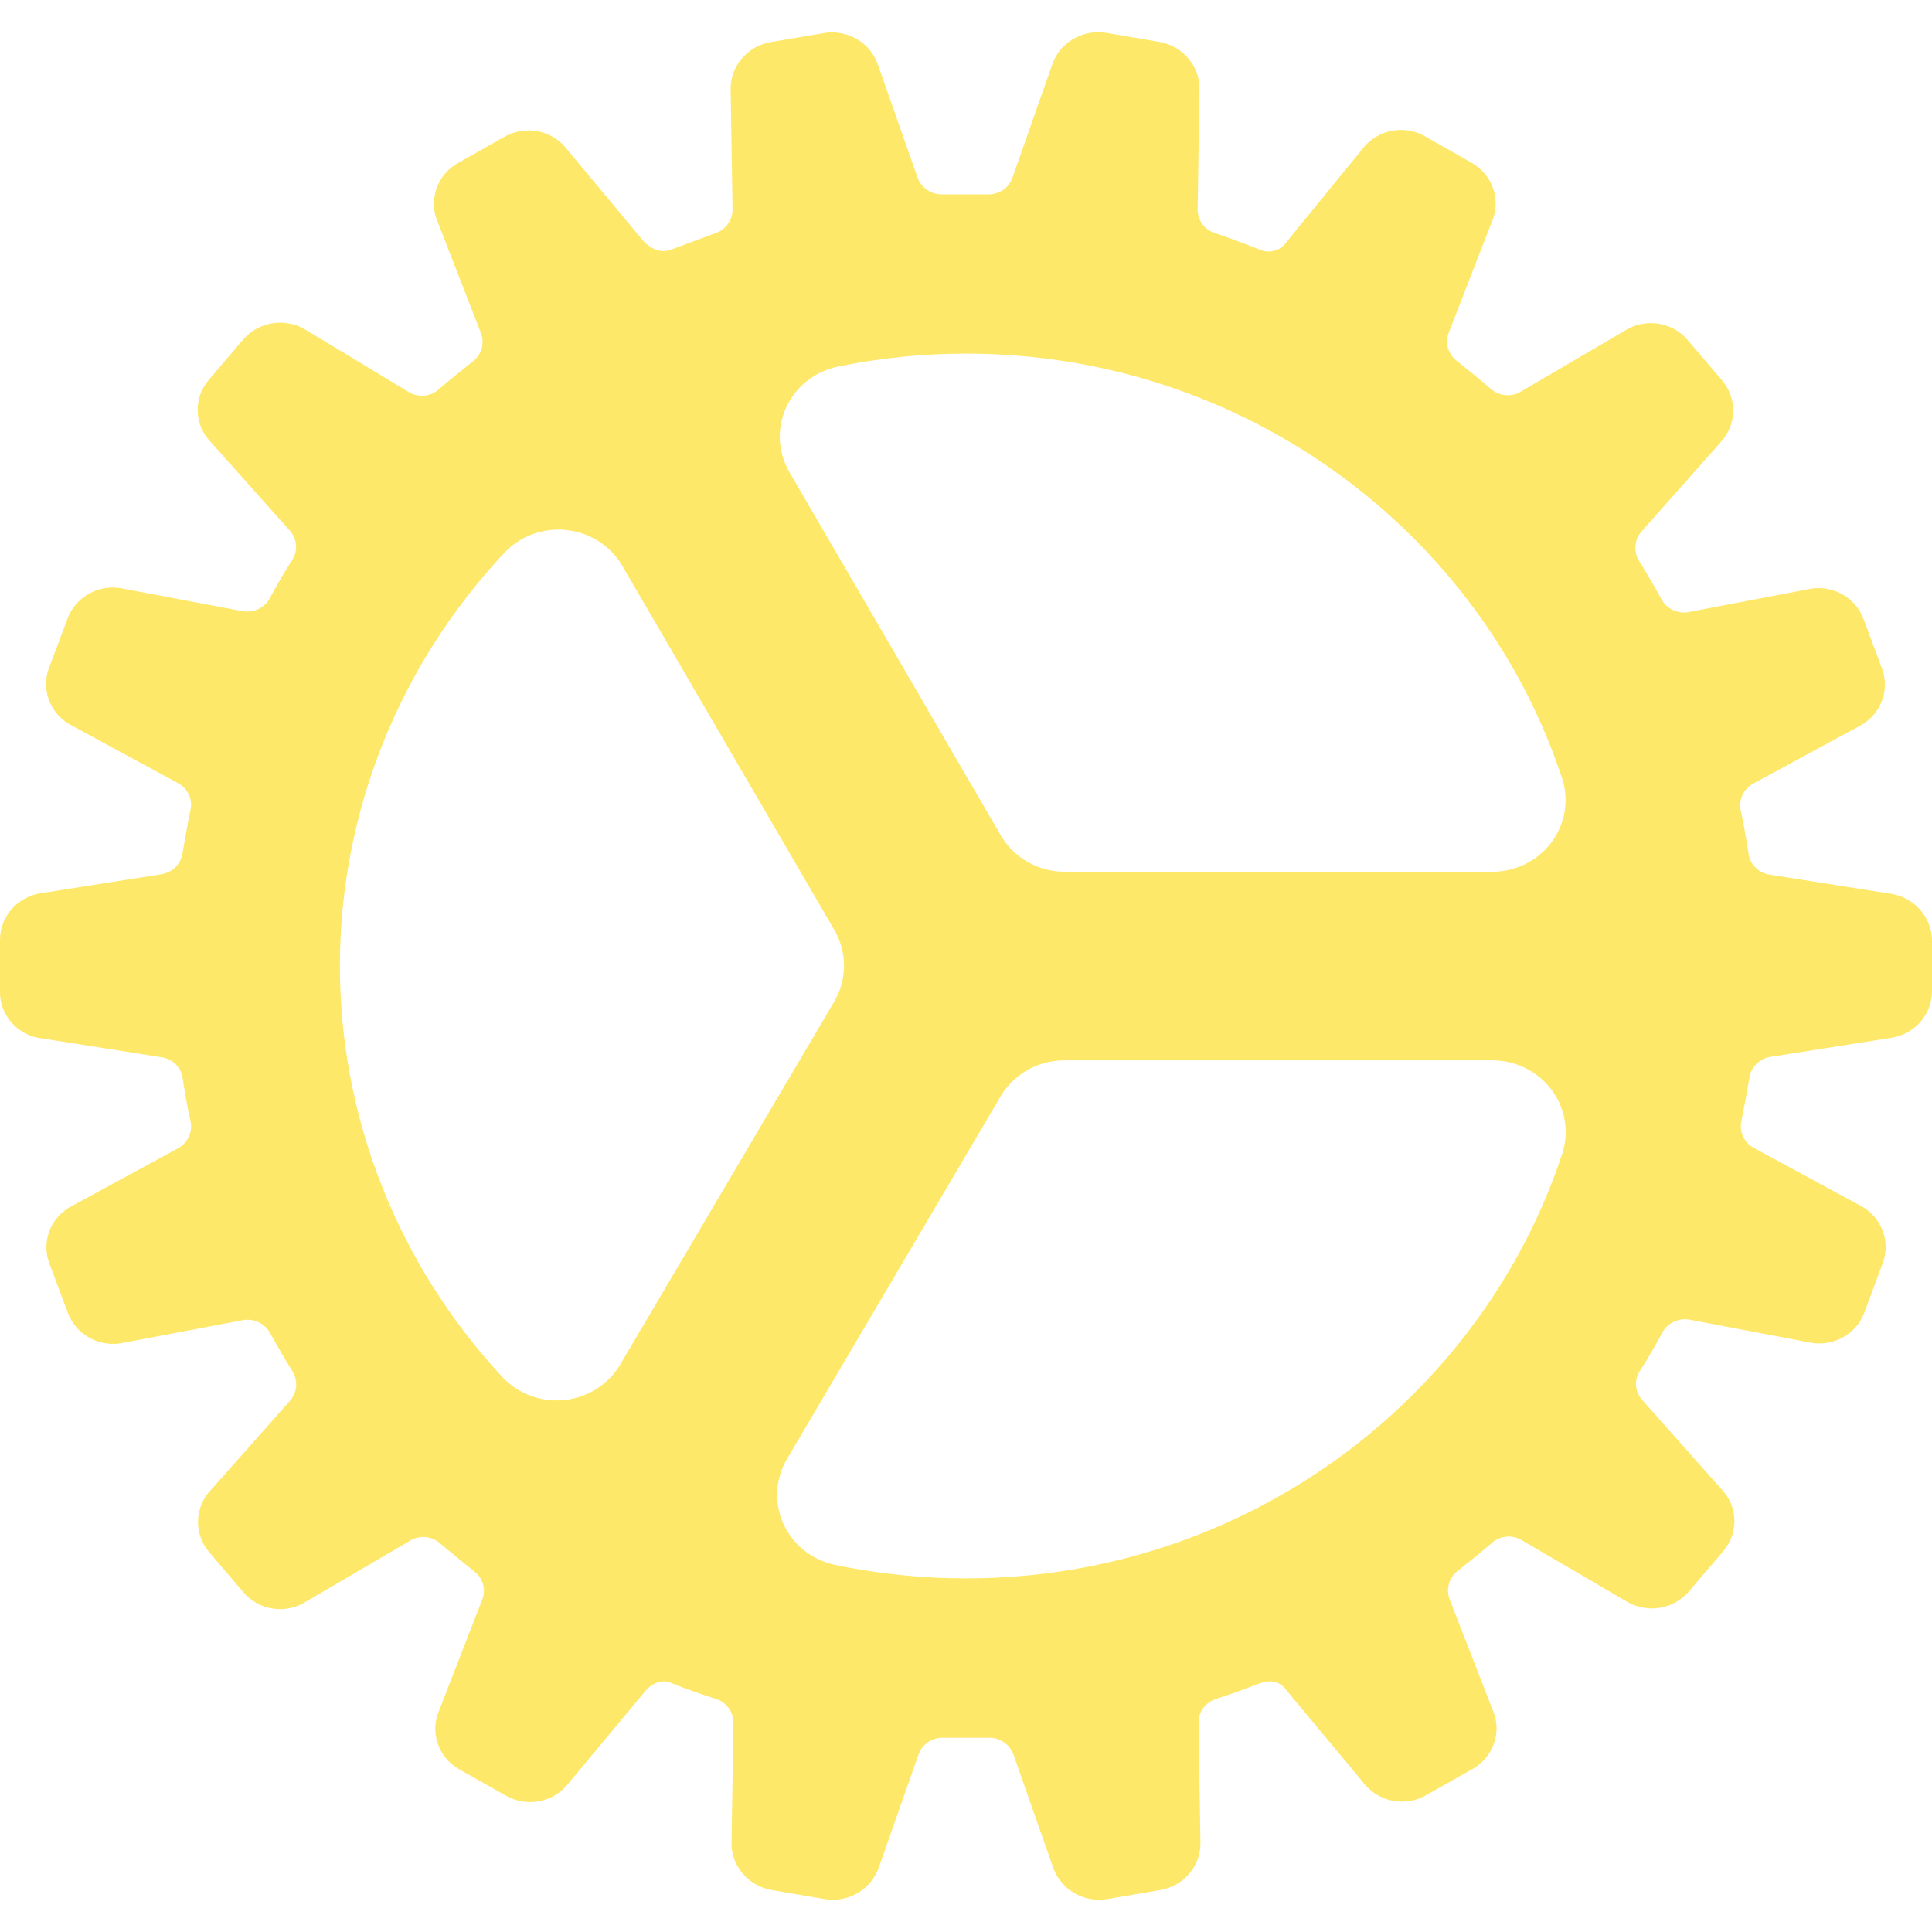 <svg width="30" height="30" viewBox="0 0 30 30" fill="none" xmlns="http://www.w3.org/2000/svg">
<path d="M30 14.573C29.99 14.397 29.917 14.231 29.794 14.103C29.67 13.975 29.504 13.893 29.325 13.873L27.476 13.581C27.393 13.568 27.316 13.529 27.258 13.47C27.199 13.41 27.162 13.334 27.151 13.253C27.116 13.031 27.079 12.801 27.029 12.583C27.013 12.503 27.022 12.421 27.056 12.347C27.09 12.273 27.147 12.212 27.218 12.171L28.861 11.281C29.024 11.2 29.151 11.063 29.218 10.896C29.284 10.73 29.286 10.545 29.222 10.378L28.937 9.611C28.875 9.443 28.751 9.303 28.589 9.218C28.428 9.134 28.24 9.11 28.062 9.152L26.22 9.504C26.137 9.519 26.052 9.507 25.977 9.472C25.902 9.436 25.84 9.378 25.8 9.307C25.693 9.11 25.576 8.91 25.454 8.714C25.41 8.644 25.389 8.562 25.395 8.48C25.4 8.398 25.432 8.32 25.486 8.257L26.712 6.874C26.836 6.744 26.908 6.574 26.913 6.395C26.918 6.217 26.856 6.043 26.74 5.906L26.205 5.279C26.088 5.141 25.924 5.051 25.743 5.025C25.562 4.999 25.377 5.039 25.225 5.138L23.612 6.083C23.541 6.125 23.457 6.143 23.374 6.135C23.291 6.127 23.213 6.094 23.151 6.039C22.973 5.886 22.791 5.739 22.62 5.603C22.554 5.553 22.507 5.483 22.484 5.405C22.462 5.326 22.466 5.242 22.496 5.166L23.163 3.449C23.236 3.285 23.245 3.101 23.187 2.931C23.13 2.762 23.011 2.619 22.853 2.529L22.125 2.115C21.967 2.025 21.78 1.996 21.601 2.033C21.422 2.07 21.263 2.17 21.155 2.314L19.976 3.759C19.934 3.822 19.87 3.869 19.796 3.891C19.723 3.913 19.643 3.909 19.572 3.88C19.528 3.863 19.156 3.714 18.867 3.62C18.788 3.595 18.718 3.545 18.67 3.479C18.622 3.413 18.596 3.333 18.597 3.252L18.625 1.417C18.635 1.238 18.578 1.061 18.464 0.921C18.351 0.78 18.188 0.684 18.007 0.651L17.181 0.511C17.002 0.48 16.817 0.515 16.661 0.608C16.505 0.7 16.389 0.845 16.334 1.015L15.721 2.761C15.693 2.839 15.641 2.906 15.571 2.952C15.502 2.998 15.419 3.021 15.335 3.018H14.632C14.548 3.02 14.466 2.996 14.398 2.95C14.329 2.903 14.277 2.837 14.249 2.76L13.639 1.024C13.585 0.853 13.47 0.706 13.313 0.612C13.157 0.518 12.971 0.483 12.79 0.514L11.963 0.654C11.784 0.686 11.622 0.781 11.508 0.921C11.395 1.06 11.337 1.236 11.346 1.414L11.375 3.255C11.375 3.337 11.349 3.418 11.298 3.485C11.248 3.551 11.177 3.6 11.096 3.624C10.931 3.687 10.573 3.821 10.41 3.88C10.266 3.93 10.108 3.875 9.982 3.732L8.809 2.324C8.701 2.18 8.543 2.079 8.364 2.041C8.184 2.004 7.997 2.032 7.838 2.121L7.113 2.531C6.953 2.621 6.832 2.765 6.775 2.936C6.717 3.108 6.727 3.293 6.801 3.458L7.468 5.171C7.497 5.248 7.501 5.331 7.479 5.41C7.457 5.488 7.411 5.558 7.346 5.61C7.17 5.75 6.991 5.891 6.812 6.047C6.751 6.102 6.673 6.135 6.591 6.143C6.508 6.151 6.425 6.134 6.354 6.092L4.76 5.129C4.607 5.032 4.422 4.992 4.242 5.018C4.061 5.044 3.896 5.134 3.778 5.27L3.245 5.895C3.127 6.032 3.064 6.206 3.069 6.384C3.074 6.563 3.146 6.733 3.272 6.863L4.504 8.244C4.558 8.306 4.591 8.384 4.597 8.466C4.603 8.547 4.581 8.629 4.536 8.698C4.413 8.889 4.295 9.09 4.188 9.292C4.149 9.364 4.086 9.422 4.01 9.458C3.934 9.494 3.849 9.505 3.766 9.49L1.926 9.143C1.748 9.101 1.56 9.125 1.399 9.209C1.237 9.294 1.113 9.433 1.051 9.601L0.762 10.367C0.699 10.535 0.7 10.72 0.766 10.886C0.833 11.053 0.96 11.19 1.123 11.271L2.766 12.162C2.84 12.202 2.898 12.264 2.933 12.339C2.967 12.414 2.976 12.498 2.957 12.578L2.939 12.668C2.902 12.864 2.867 13.05 2.834 13.248C2.823 13.328 2.785 13.403 2.728 13.462C2.67 13.521 2.595 13.56 2.513 13.574L0.66 13.866C0.479 13.888 0.312 13.973 0.19 14.106C0.069 14.239 0.001 14.411 1.22961e-05 14.589V15.404C-0.001 15.583 0.066 15.756 0.188 15.889C0.31 16.023 0.478 16.107 0.661 16.126L2.513 16.418C2.596 16.431 2.672 16.47 2.731 16.529C2.789 16.588 2.827 16.665 2.837 16.746C2.872 16.969 2.909 17.198 2.96 17.416C2.976 17.495 2.966 17.578 2.932 17.652C2.898 17.726 2.842 17.787 2.77 17.828L1.128 18.72C0.965 18.801 0.838 18.938 0.771 19.104C0.705 19.27 0.703 19.455 0.767 19.622L1.056 20.39C1.118 20.558 1.242 20.697 1.404 20.782C1.565 20.866 1.753 20.89 1.931 20.848L3.773 20.499C3.855 20.485 3.941 20.496 4.016 20.532C4.091 20.567 4.153 20.625 4.193 20.697C4.301 20.894 4.417 21.093 4.539 21.29C4.583 21.36 4.604 21.441 4.599 21.523C4.593 21.605 4.561 21.684 4.507 21.747L3.281 23.129C3.155 23.258 3.082 23.428 3.075 23.607C3.069 23.785 3.129 23.96 3.245 24.098L3.78 24.725C3.896 24.863 4.061 24.953 4.241 24.979C4.422 25.005 4.607 24.965 4.759 24.866L6.372 23.921C6.444 23.879 6.527 23.86 6.61 23.868C6.693 23.876 6.771 23.91 6.833 23.965C7.012 24.117 7.194 24.265 7.364 24.4C7.43 24.451 7.477 24.521 7.5 24.599C7.522 24.678 7.519 24.761 7.489 24.837L6.821 26.555C6.748 26.718 6.739 26.903 6.797 27.072C6.854 27.242 6.973 27.385 7.131 27.474L7.861 27.886C8.019 27.975 8.205 28.004 8.384 27.967C8.563 27.931 8.722 27.831 8.831 27.687L10.024 26.255C10.125 26.133 10.284 26.079 10.401 26.125C10.652 26.227 10.82 26.284 11.118 26.381C11.197 26.406 11.266 26.456 11.315 26.522C11.364 26.588 11.389 26.668 11.389 26.749L11.36 28.582C11.35 28.761 11.407 28.938 11.521 29.079C11.635 29.22 11.797 29.315 11.978 29.348L12.803 29.489C12.983 29.519 13.168 29.485 13.325 29.392C13.48 29.299 13.596 29.154 13.651 28.984L14.264 27.241C14.291 27.163 14.344 27.096 14.414 27.05C14.483 27.004 14.566 26.981 14.65 26.984H15.353C15.437 26.982 15.519 27.006 15.587 27.053C15.656 27.099 15.708 27.165 15.736 27.242L16.346 28.979C16.394 29.129 16.489 29.261 16.619 29.355C16.749 29.449 16.906 29.5 17.068 29.5C17.111 29.5 17.154 29.496 17.196 29.489L18.023 29.348C18.203 29.316 18.364 29.221 18.478 29.081C18.591 28.942 18.649 28.767 18.64 28.589L18.611 26.747C18.611 26.666 18.637 26.587 18.686 26.521C18.734 26.456 18.803 26.407 18.882 26.382C19.159 26.291 19.354 26.218 19.524 26.153L19.568 26.137C19.791 26.061 19.899 26.153 19.962 26.229L21.17 27.681C21.279 27.824 21.437 27.924 21.616 27.961C21.795 27.997 21.981 27.968 22.139 27.879L22.866 27.469C23.024 27.379 23.144 27.236 23.201 27.066C23.259 26.896 23.25 26.711 23.176 26.547L22.51 24.834C22.481 24.758 22.477 24.674 22.498 24.596C22.52 24.517 22.567 24.447 22.632 24.395C22.807 24.255 22.987 24.114 23.166 23.958C23.227 23.903 23.305 23.87 23.388 23.862C23.471 23.854 23.554 23.872 23.626 23.914L25.24 24.857C25.393 24.954 25.578 24.994 25.758 24.968C25.939 24.942 26.104 24.853 26.222 24.716L26.756 24.09C26.874 23.954 26.937 23.78 26.932 23.601C26.927 23.423 26.855 23.252 26.729 23.122L25.499 21.738C25.444 21.676 25.411 21.598 25.405 21.516C25.399 21.435 25.421 21.353 25.466 21.284C25.589 21.093 25.707 20.892 25.814 20.69C25.854 20.618 25.916 20.56 25.992 20.524C26.068 20.488 26.153 20.477 26.236 20.492L28.074 20.841C28.252 20.883 28.44 20.86 28.601 20.775C28.763 20.691 28.887 20.551 28.949 20.383L29.234 19.618C29.298 19.45 29.296 19.265 29.23 19.099C29.163 18.932 29.037 18.795 28.874 18.714L27.229 17.822C27.157 17.782 27.099 17.72 27.065 17.645C27.031 17.571 27.023 17.487 27.041 17.408L27.058 17.318C27.096 17.122 27.131 16.936 27.164 16.738C27.175 16.658 27.212 16.583 27.27 16.524C27.328 16.466 27.403 16.426 27.485 16.412L29.338 16.12C29.52 16.099 29.687 16.014 29.809 15.881C29.931 15.748 29.999 15.576 30 15.397V14.573ZM9.631 21.188C9.541 21.341 9.415 21.47 9.264 21.566C9.113 21.662 8.941 21.722 8.762 21.74C8.582 21.758 8.401 21.735 8.233 21.671C8.065 21.608 7.914 21.507 7.794 21.376C6.17 19.622 5.273 17.342 5.278 14.978C5.284 12.614 6.192 10.337 7.825 8.591C7.945 8.46 8.096 8.359 8.265 8.296C8.434 8.234 8.616 8.211 8.795 8.23C8.975 8.249 9.147 8.309 9.298 8.406C9.449 8.503 9.574 8.633 9.663 8.786L12.956 14.441C13.054 14.61 13.106 14.801 13.106 14.995C13.106 15.19 13.054 15.38 12.956 15.549L9.631 21.188ZM15 24.509C14.314 24.509 13.629 24.438 12.958 24.298C12.784 24.26 12.62 24.182 12.482 24.071C12.344 23.96 12.235 23.818 12.163 23.658C12.091 23.498 12.059 23.324 12.069 23.149C12.079 22.975 12.131 22.805 12.221 22.654L15.538 17.023C15.638 16.854 15.782 16.713 15.955 16.615C16.129 16.517 16.326 16.465 16.526 16.465H23.171C23.35 16.465 23.526 16.506 23.686 16.585C23.846 16.663 23.984 16.778 24.09 16.919C24.196 17.059 24.267 17.222 24.296 17.395C24.326 17.567 24.313 17.744 24.26 17.91C22.998 21.733 19.327 24.509 15 24.509ZM15.542 12.974L12.26 7.334C12.171 7.182 12.12 7.013 12.11 6.838C12.101 6.664 12.134 6.49 12.206 6.33C12.279 6.171 12.388 6.03 12.527 5.919C12.665 5.809 12.829 5.732 13.003 5.694C13.66 5.559 14.329 5.491 15 5.491C19.327 5.491 22.998 8.267 24.258 12.092C24.311 12.259 24.324 12.435 24.294 12.608C24.265 12.78 24.194 12.943 24.088 13.084C23.982 13.225 23.844 13.339 23.684 13.418C23.524 13.496 23.348 13.537 23.169 13.537H16.534C16.332 13.537 16.134 13.485 15.96 13.386C15.785 13.287 15.641 13.145 15.542 12.974Z" fill="#FEE869"/>
</svg>
